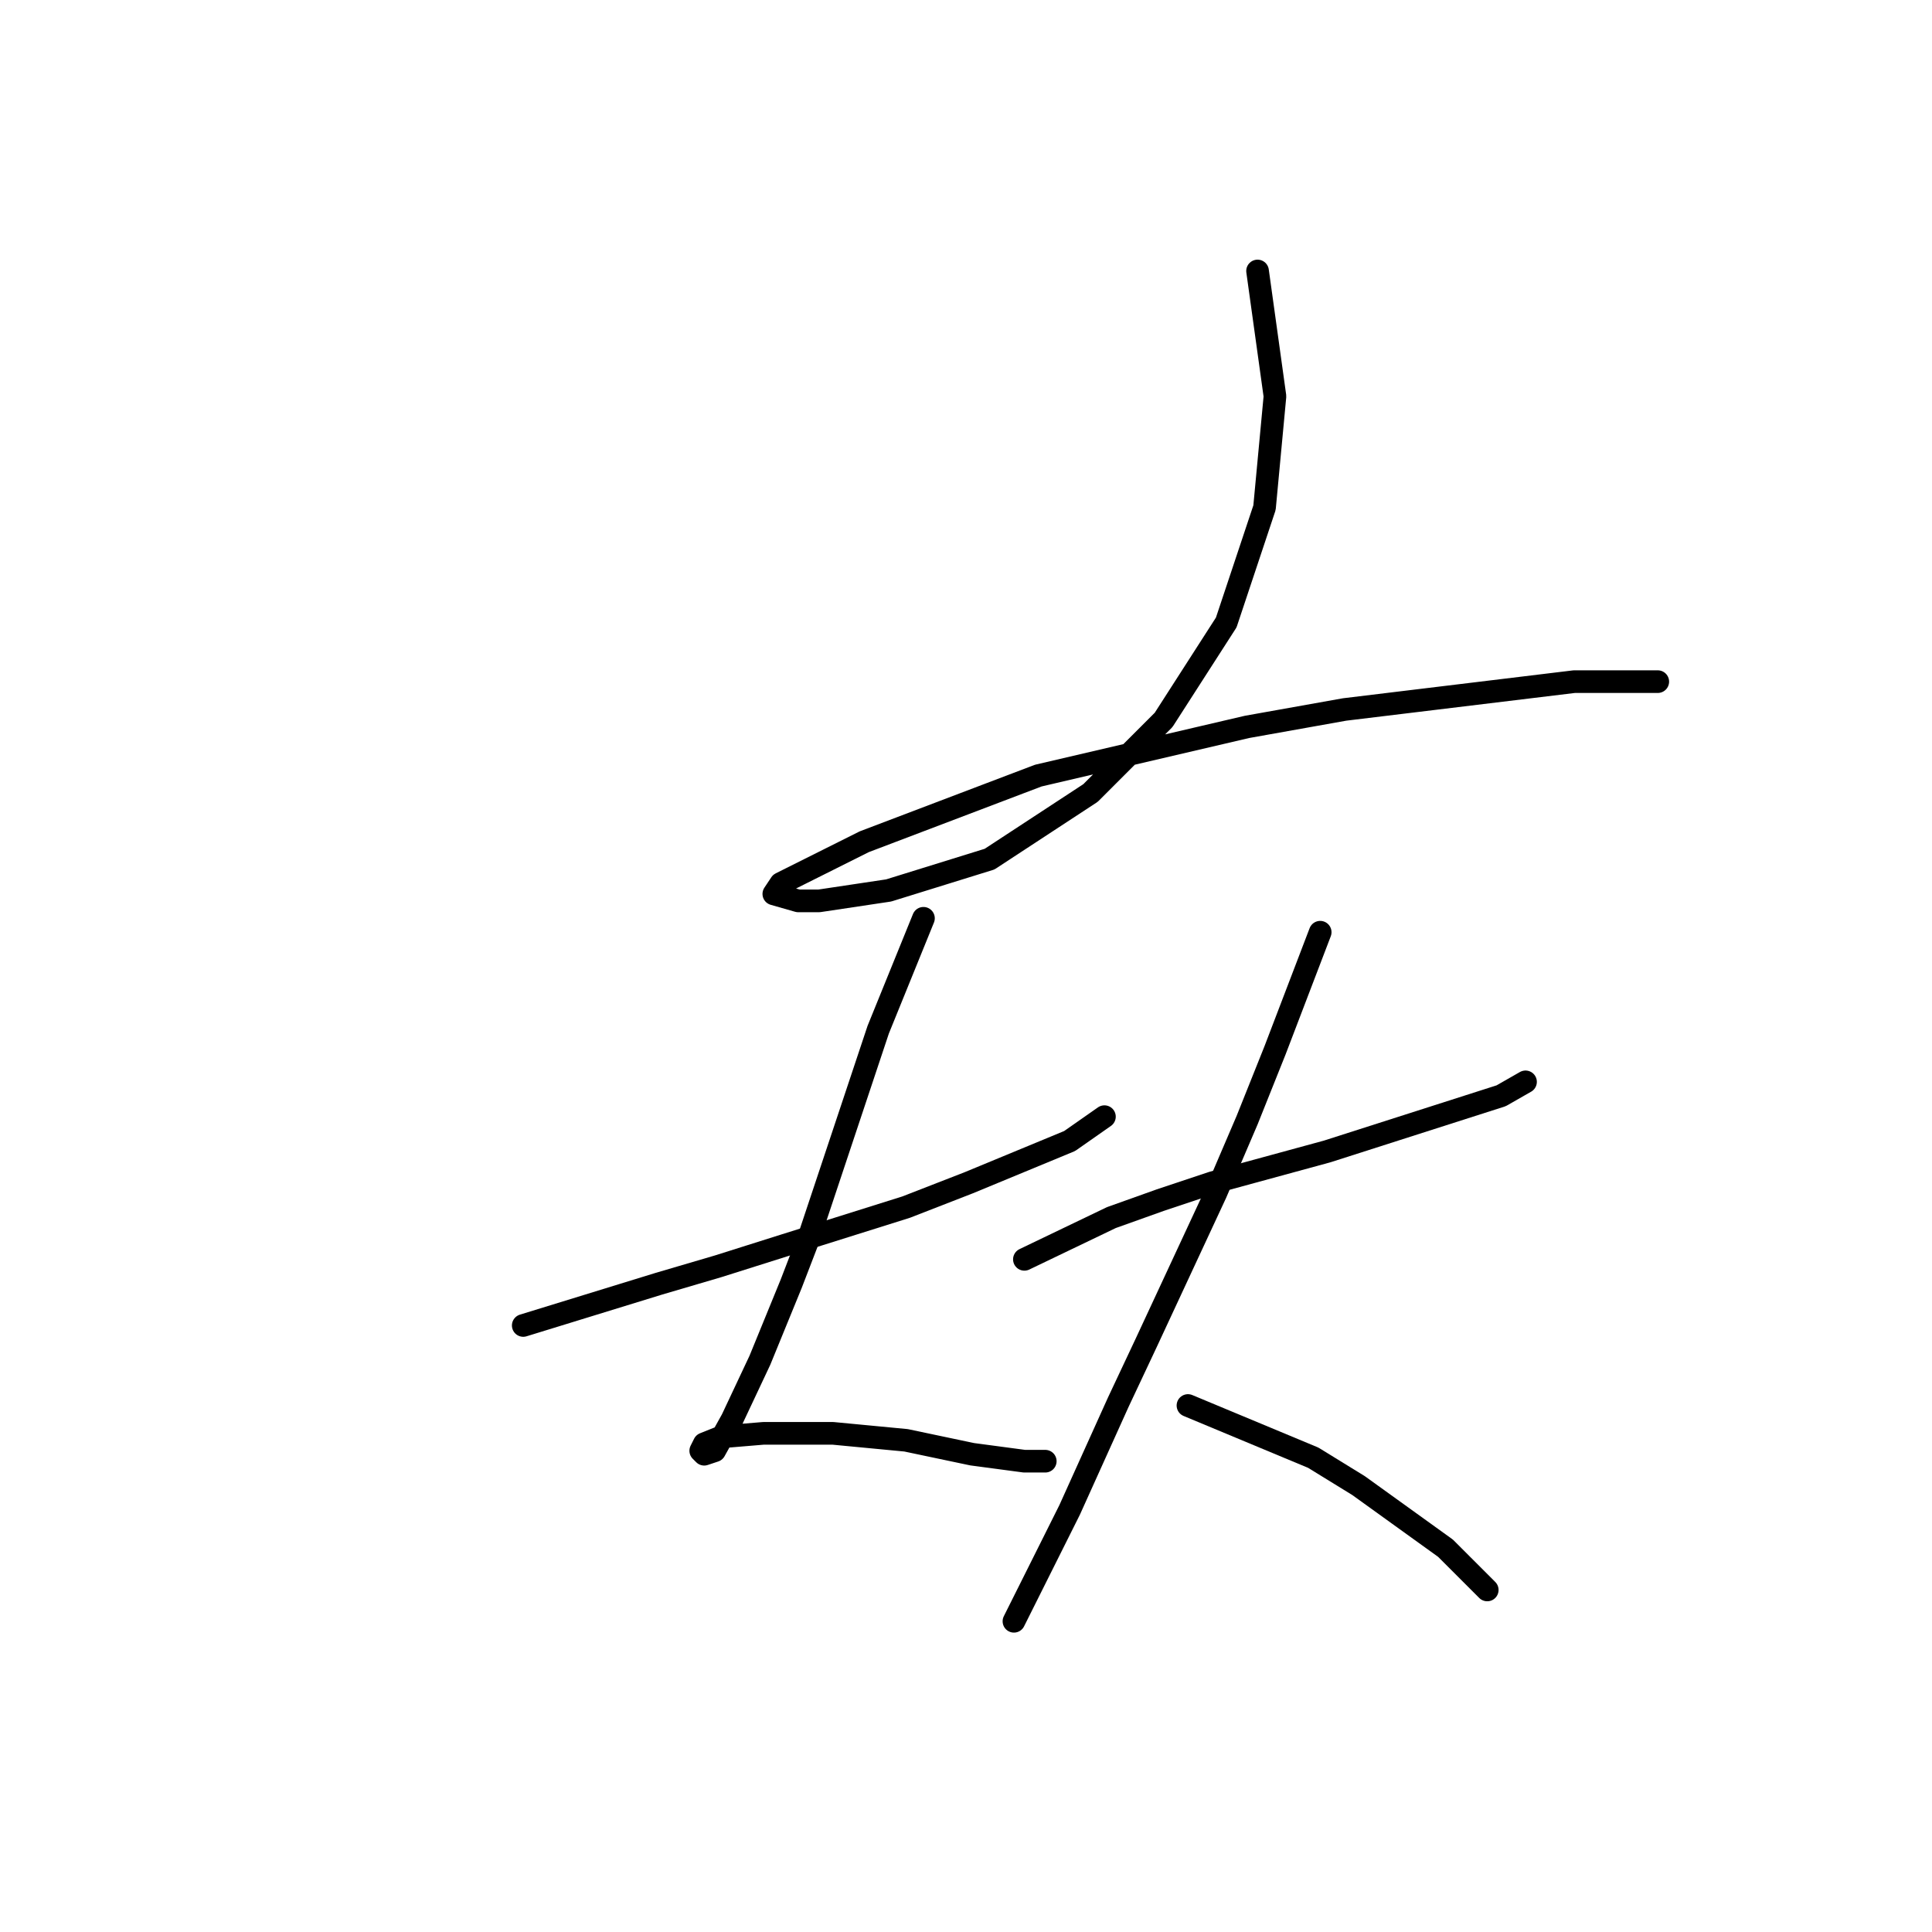 <?xml version="1.0" standalone="no"?>
    <svg width="256" height="256" xmlns="http://www.w3.org/2000/svg" version="1.1">
    <polyline stroke="black" stroke-width="3" stroke-linecap="round" fill="transparent" stroke-linejoin="round" points="166.633 35.906 168.938 52.507 167.555 67.264 162.483 82.481 154.182 95.393 144.498 105.077 131.125 113.839 117.752 117.989 108.529 119.372 105.763 119.372 102.535 118.45 103.457 117.067 114.524 111.533 137.581 102.771 165.249 96.315 178.161 94.01 208.596 90.321 219.664 90.321 219.664 90.321 " />
        <polyline stroke="black" stroke-width="3" stroke-linecap="round" fill="transparent" stroke-linejoin="round" points="69.333 175.631 87.317 170.097 95.156 167.792 103.918 165.025 120.058 159.952 128.358 156.724 141.731 151.191 146.343 147.963 146.343 147.963 " />
        <polyline stroke="black" stroke-width="3" stroke-linecap="round" fill="transparent" stroke-linejoin="round" points="122.363 121.678 116.369 136.434 114.063 143.351 107.146 164.103 104.84 170.097 100.69 180.242 97.001 188.082 94.695 192.232 93.312 192.693 92.851 192.232 93.312 191.31 95.617 190.388 101.151 189.926 110.374 189.926 120.058 190.849 128.819 192.693 135.737 193.616 138.503 193.616 138.503 193.616 " />
        <polyline stroke="black" stroke-width="3" stroke-linecap="round" fill="transparent" stroke-linejoin="round" points="135.737 166.869 147.265 161.336 153.721 159.03 160.638 156.724 175.855 152.574 198.912 145.196 202.14 143.351 202.14 143.351 " />
        <polyline stroke="black" stroke-width="3" stroke-linecap="round" fill="transparent" stroke-linejoin="round" points="174.933 123.523 168.938 139.201 165.249 148.424 161.099 158.108 151.876 177.937 148.187 185.776 141.731 200.071 139.426 204.683 136.198 211.139 134.353 214.828 134.353 214.828 " />
        <polyline stroke="black" stroke-width="3" stroke-linecap="round" fill="transparent" stroke-linejoin="round" points="157.41 186.237 174.011 193.154 180.006 196.843 191.534 205.144 197.068 210.678 197.068 210.678 " />
        </svg>